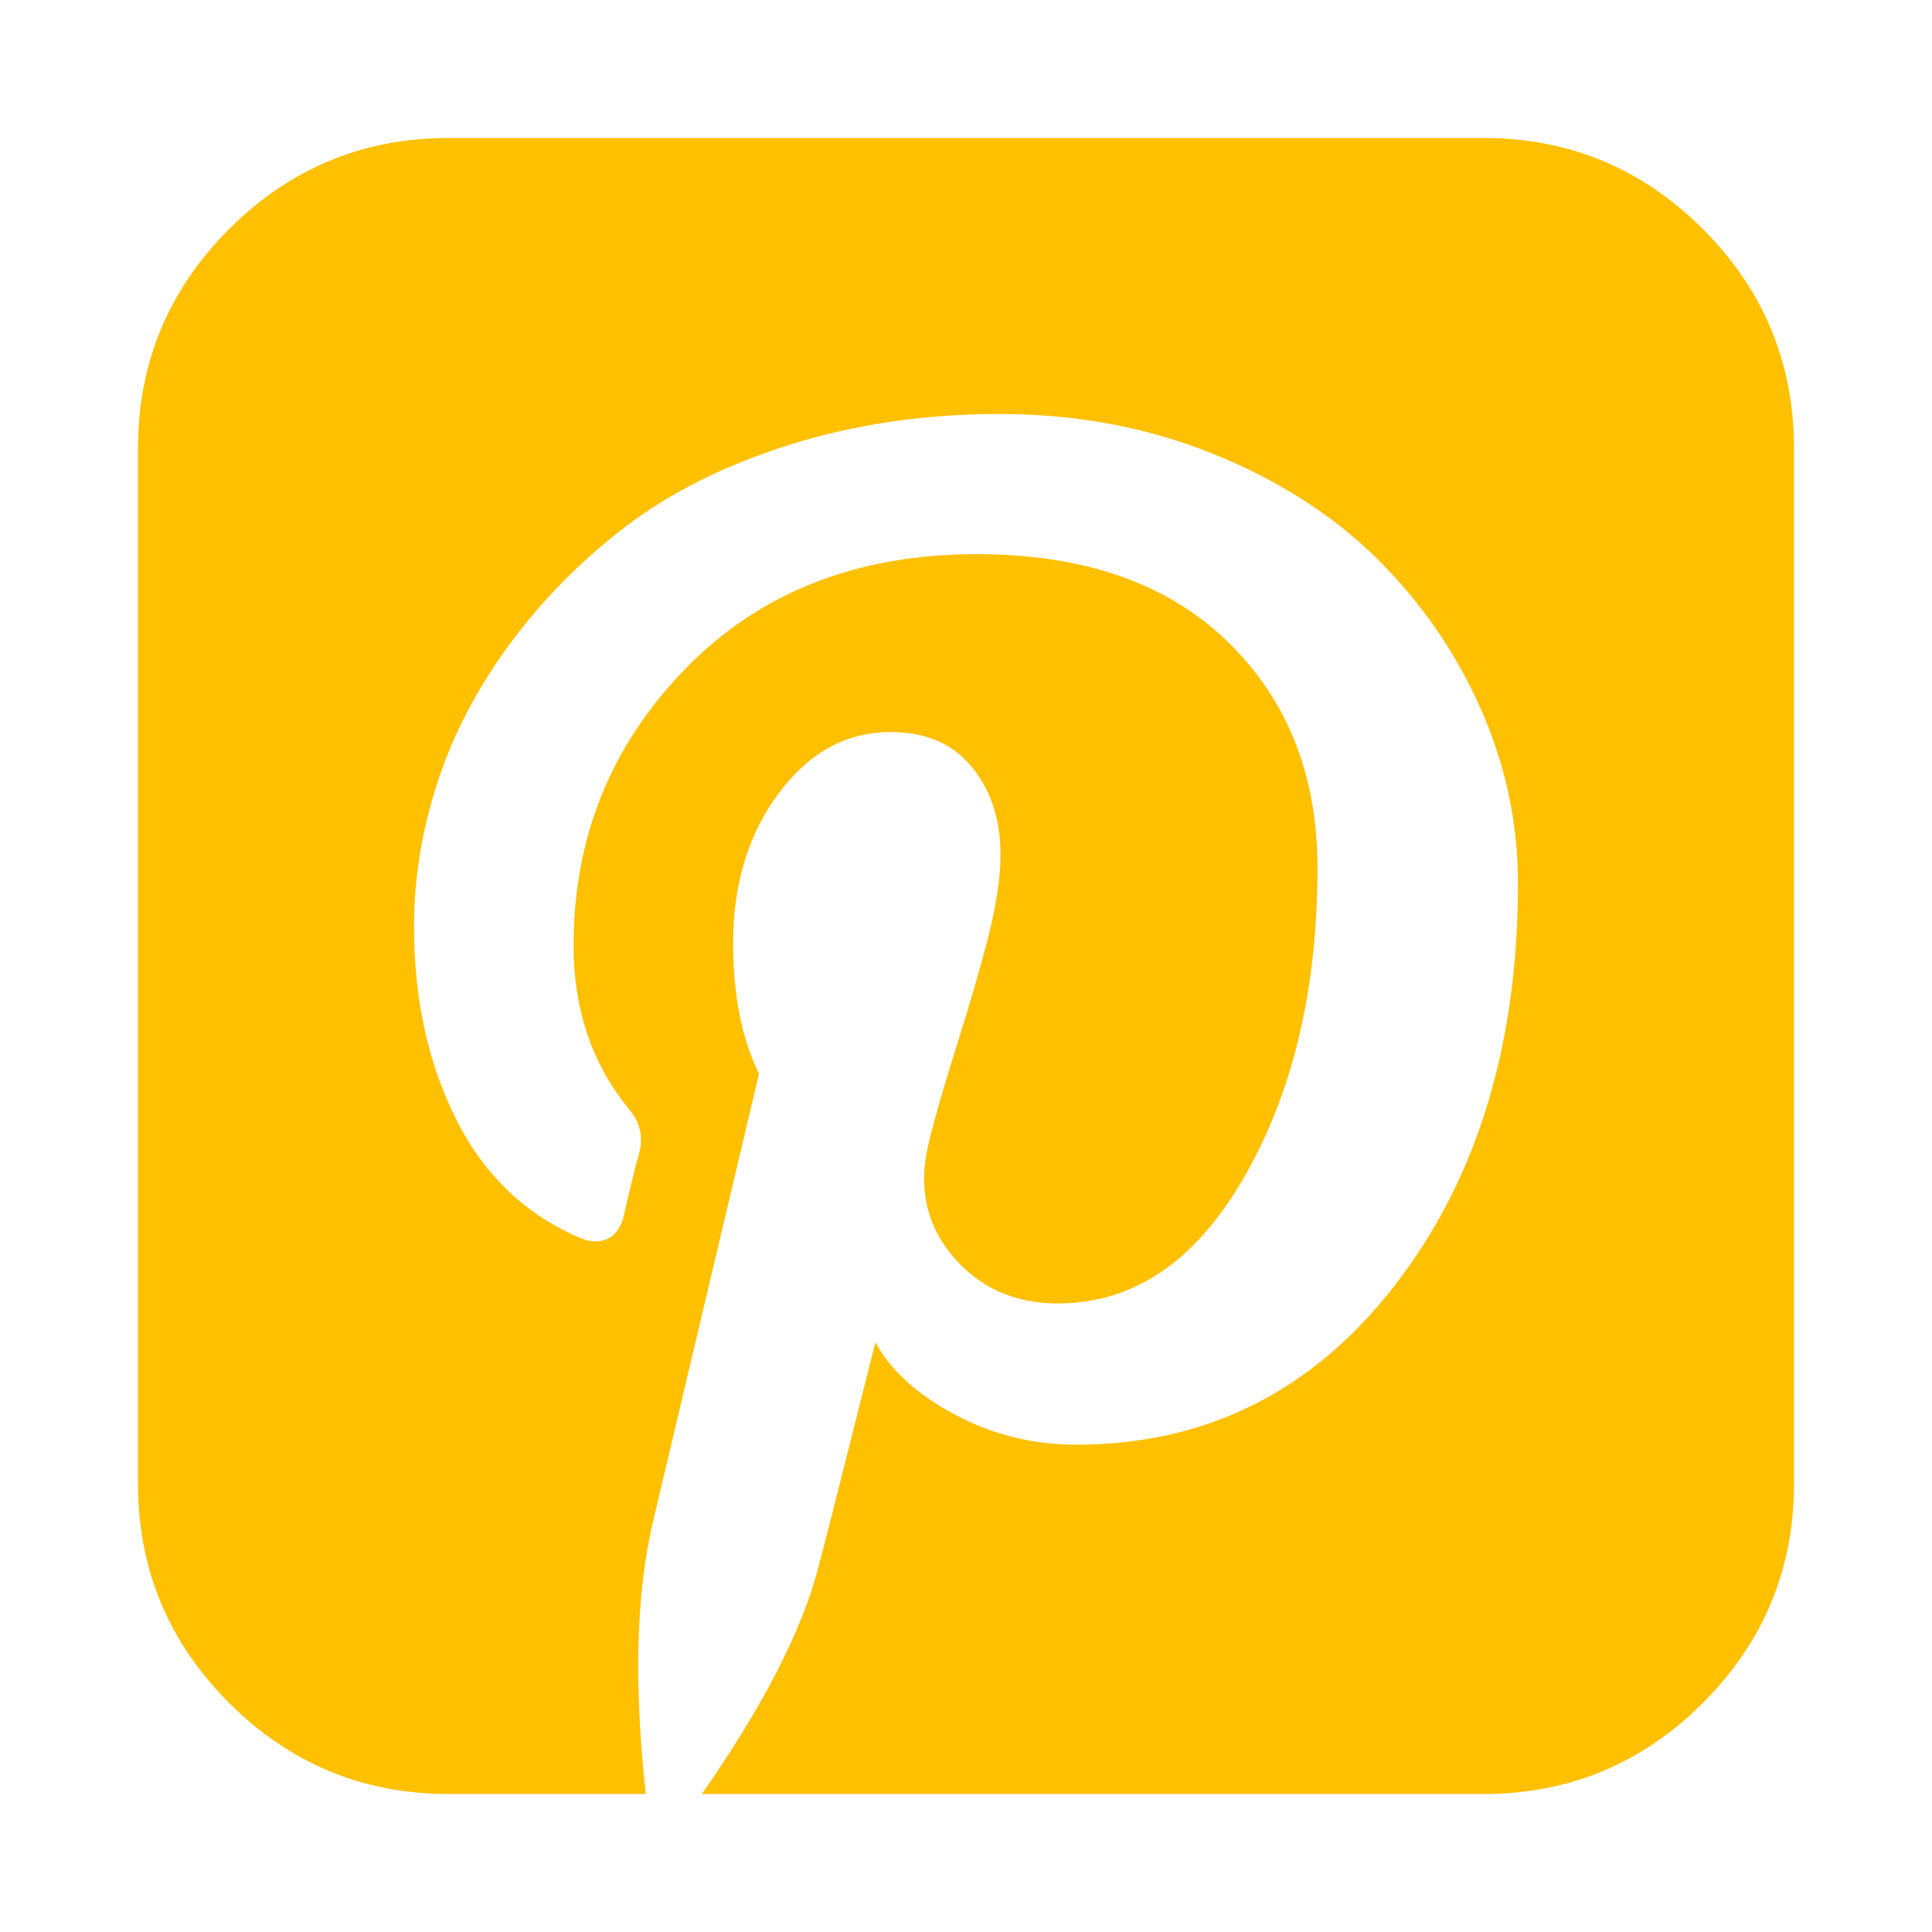 <?xml version="1.0" encoding="utf-8"?>
<!-- Generator: Adobe Illustrator 21.1.0, SVG Export Plug-In . SVG Version: 6.00 Build 0)  -->
<svg version="1.1" id="Layer_1" xmlns="http://www.w3.org/2000/svg" xmlns:xlink="http://www.w3.org/1999/xlink" x="0px" y="0px"
	 viewBox="0 0 1792 1792" style="enable-background:new 0 0 1792 1792;" xml:space="preserve">
<style type="text/css">
	.st0{fill:#FFC000;}
</style>
<path class="st0" d="M1376,128c79.3,0,147.2,28.2,203.5,84.5S1664,336.7,1664,416v960c0,79.3-28.2,147.2-84.5,203.5
	S1455.3,1664,1376,1664H651c56.7-81.3,92.7-151.3,108-210c6-22.7,23.7-92.3,53-209c14,26,38.5,48.3,73.5,67s72.5,28,112.5,28
	c120.7,0,219.2-49.2,295.5-147.5S1408,969.7,1408,819c0-56-11.7-110.2-35-162.5s-55.5-98.7-96.5-139s-91.8-72.7-152.5-97
	S997.7,384,927,384c-69.3,0-134.2,9.5-194.5,28.5S621.2,457,579.5,489S502,557.5,472,598.5s-52.2,83.7-66.5,128S384,815,384,859
	c0,68,13.2,128,39.5,180s65.2,88.7,116.5,110c8.7,3.3,16.5,3.3,23.5,0s11.8-9.7,14.5-19c6.7-29.3,11.7-49.7,15-61
	c4-15.3,0.3-29.3-11-42c-33.3-41.3-50-91.3-50-150c0-100,34.5-185.5,103.5-256.5S794.7,514,906,514c99.3,0,176.8,27,232.5,81
	s83.5,124,83.5,210c0,112-22.5,207.3-67.5,286s-102.8,118-173.5,118c-40,0-72.3-14.5-97-43.5s-32.3-63.5-23-103.5
	c5.3-22.7,14.2-53.5,26.5-92.5s22.2-73,29.5-102s11-53.8,11-74.5c0-32.7-8.8-59.8-26.5-81.5S858.7,679,826,679
	c-40.7,0-75.2,18.8-103.5,56.5S680,819.7,680,875c0,48,8,88.3,24,121l-98,414c-16,66.7-18.3,151.3-7,254H416
	c-79.3,0-147.2-28.2-203.5-84.5S128,1455.3,128,1376V416c0-79.3,28.2-147.2,84.5-203.5S336.7,128,416,128H1376z"/>
</svg>
